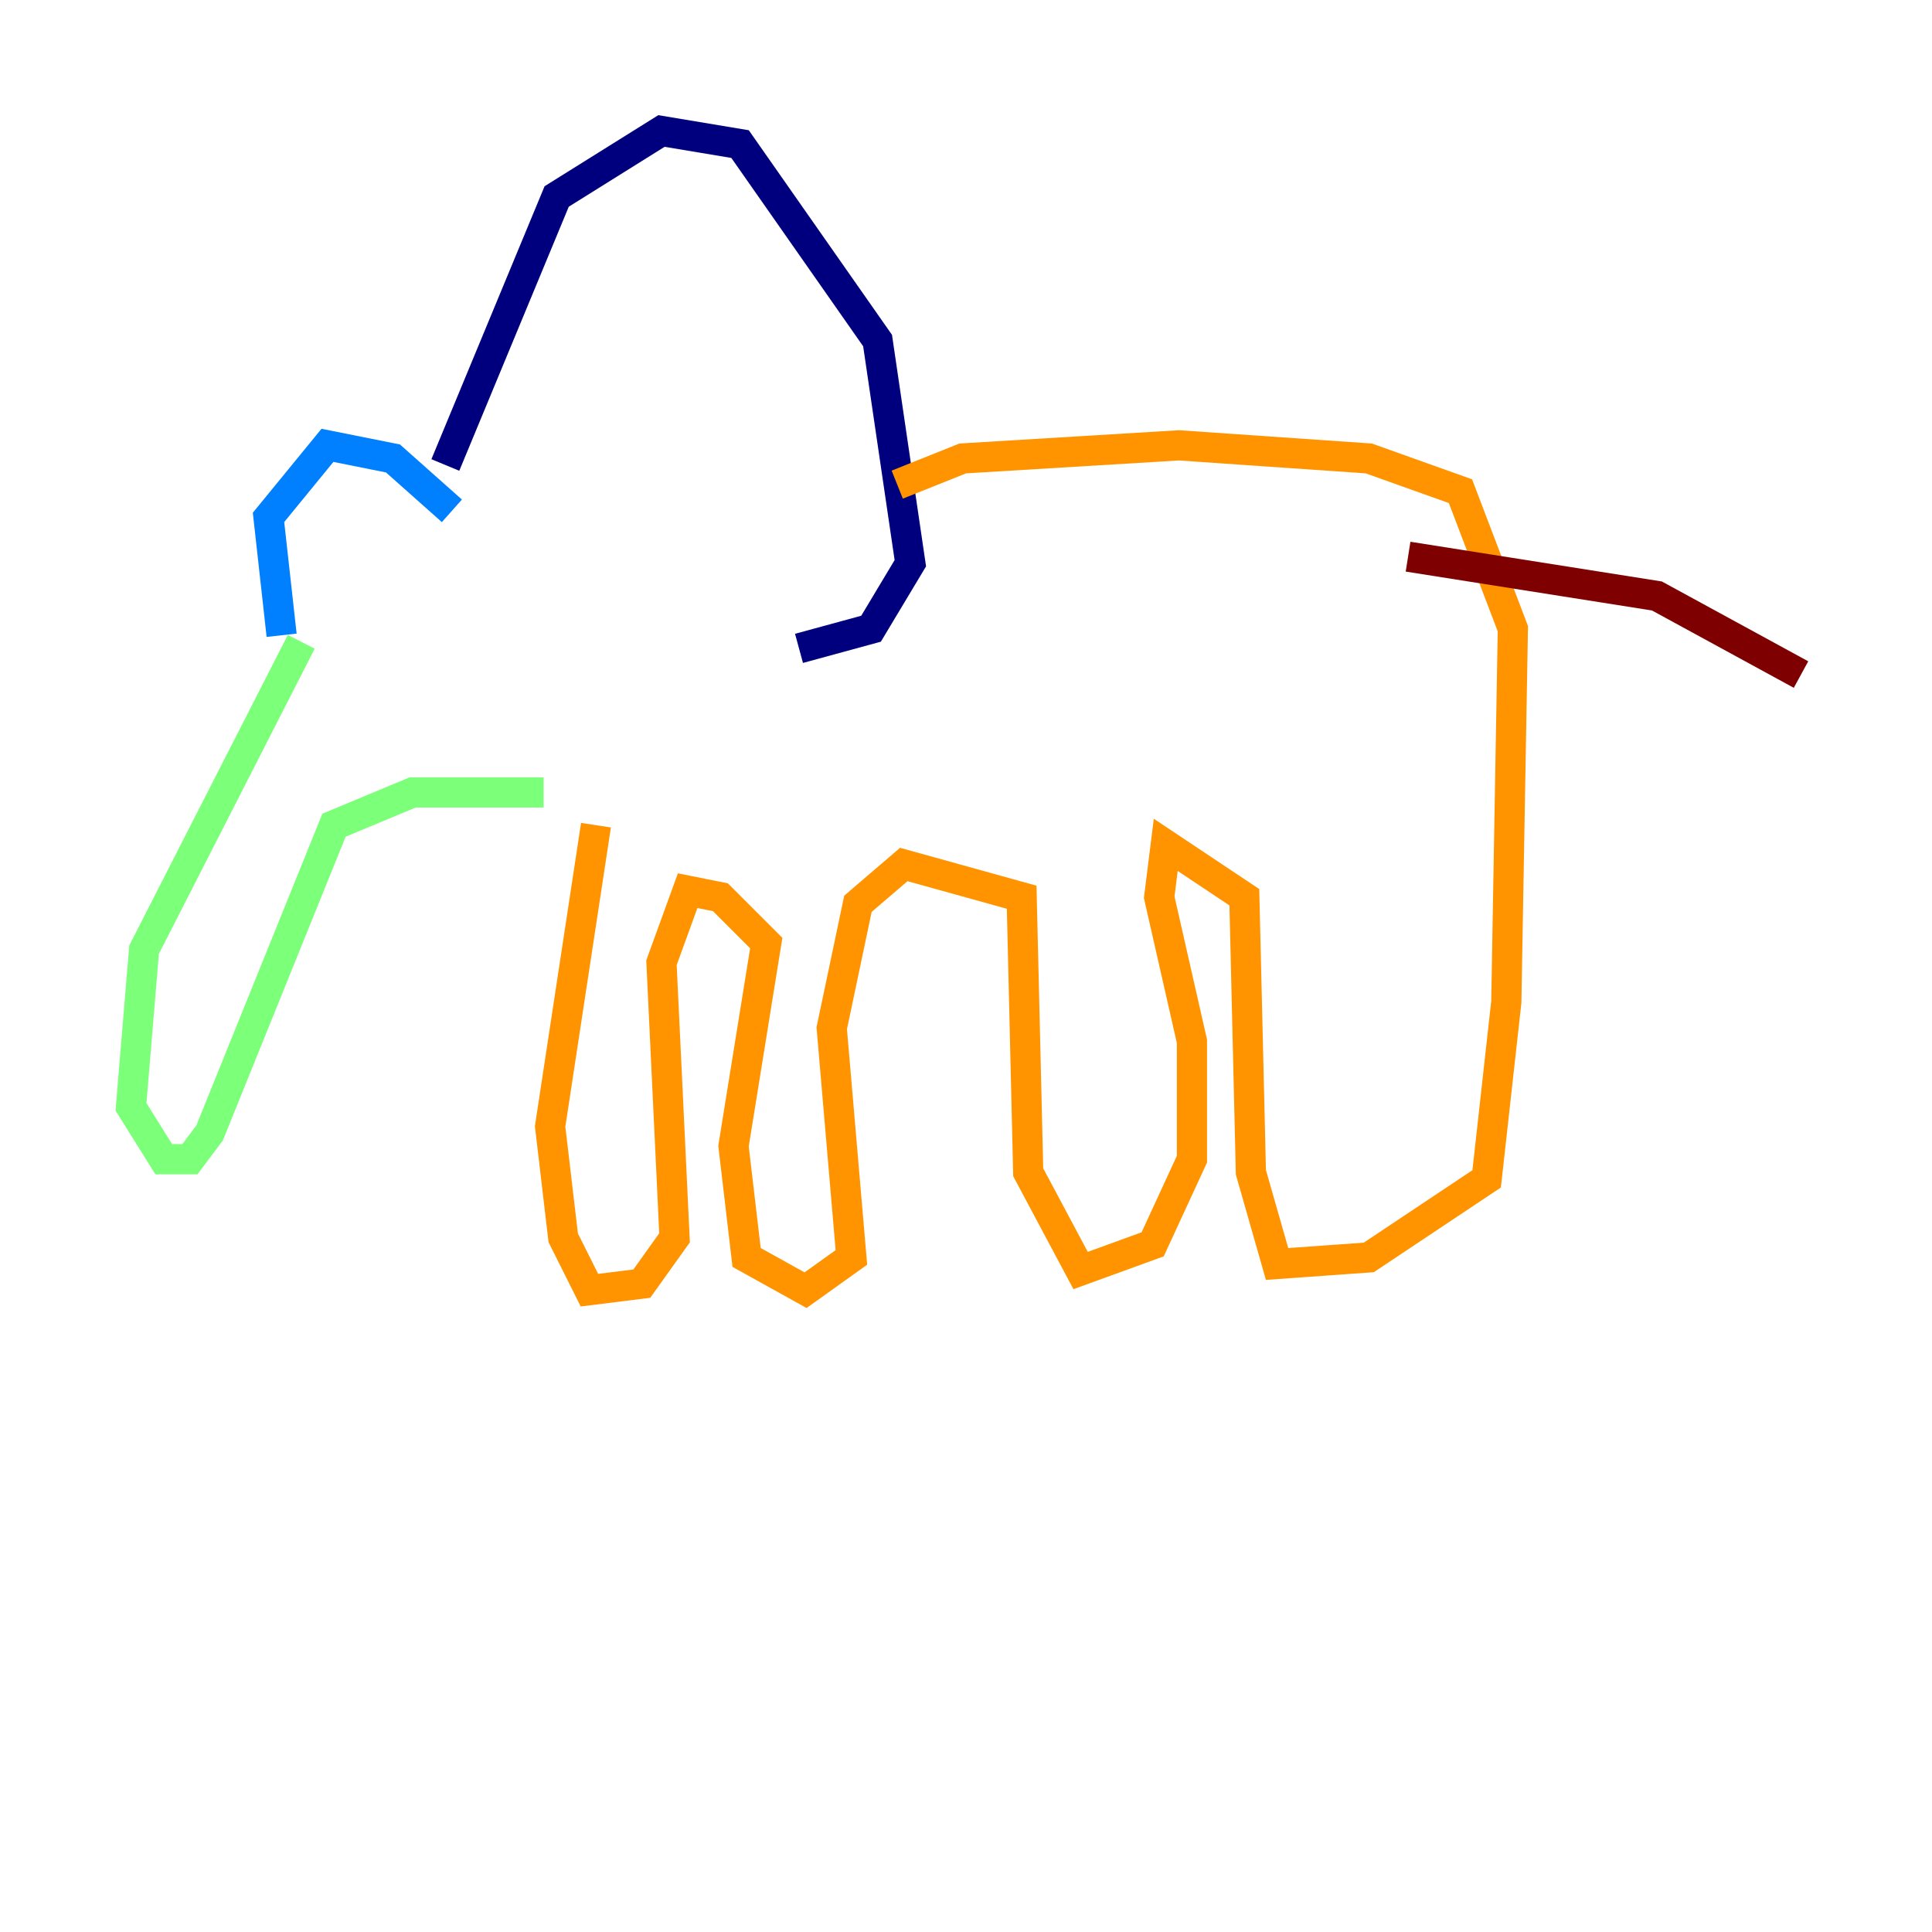 <?xml version="1.0" encoding="utf-8" ?>
<svg baseProfile="tiny" height="128" version="1.2" viewBox="0,0,128,128" width="128" xmlns="http://www.w3.org/2000/svg" xmlns:ev="http://www.w3.org/2001/xml-events" xmlns:xlink="http://www.w3.org/1999/xlink"><defs /><polyline fill="none" points="29.505,30.807 36.881,13.017 43.824,8.678 49.031,9.546 58.142,22.563 60.312,37.315 57.709,41.654 52.936,42.956" stroke="#00007f" stroke-width="2" /><polyline fill="none" points="29.939,33.844 26.034,30.373 21.695,29.505 17.79,34.278 18.658,42.088" stroke="#0080ff" stroke-width="2" /><polyline fill="none" points="19.959,42.522 9.546,62.915 8.678,73.329 10.848,76.8 12.583,76.8 13.885,75.064 22.129,54.671 27.336,52.502 36.014,52.502" stroke="#7cff79" stroke-width="2" /><polyline fill="none" points="59.444,32.108 63.783,30.373 78.102,29.505 90.685,30.373 96.759,32.542 100.231,41.654 99.797,66.386 98.495,78.102 90.685,83.308 84.61,83.742 82.875,77.668 82.441,59.444 77.234,55.973 76.8,59.444 78.969,68.99 78.969,76.8 76.366,82.441 71.593,84.176 68.122,77.668 67.688,59.444 59.878,57.275 56.841,59.878 55.105,68.122 56.407,83.308 53.37,85.478 49.464,83.308 48.597,75.932 50.766,62.481 47.729,59.444 45.559,59.01 43.824,63.783 44.691,82.007 42.522,85.044 39.051,85.478 37.315,82.007 36.447,74.63 39.485,54.671" stroke="#ff9400" stroke-width="2" /><polyline fill="none" points="93.288,36.881 109.776,39.485 119.322,44.691" stroke="#7f0000" stroke-width="2" /></svg>